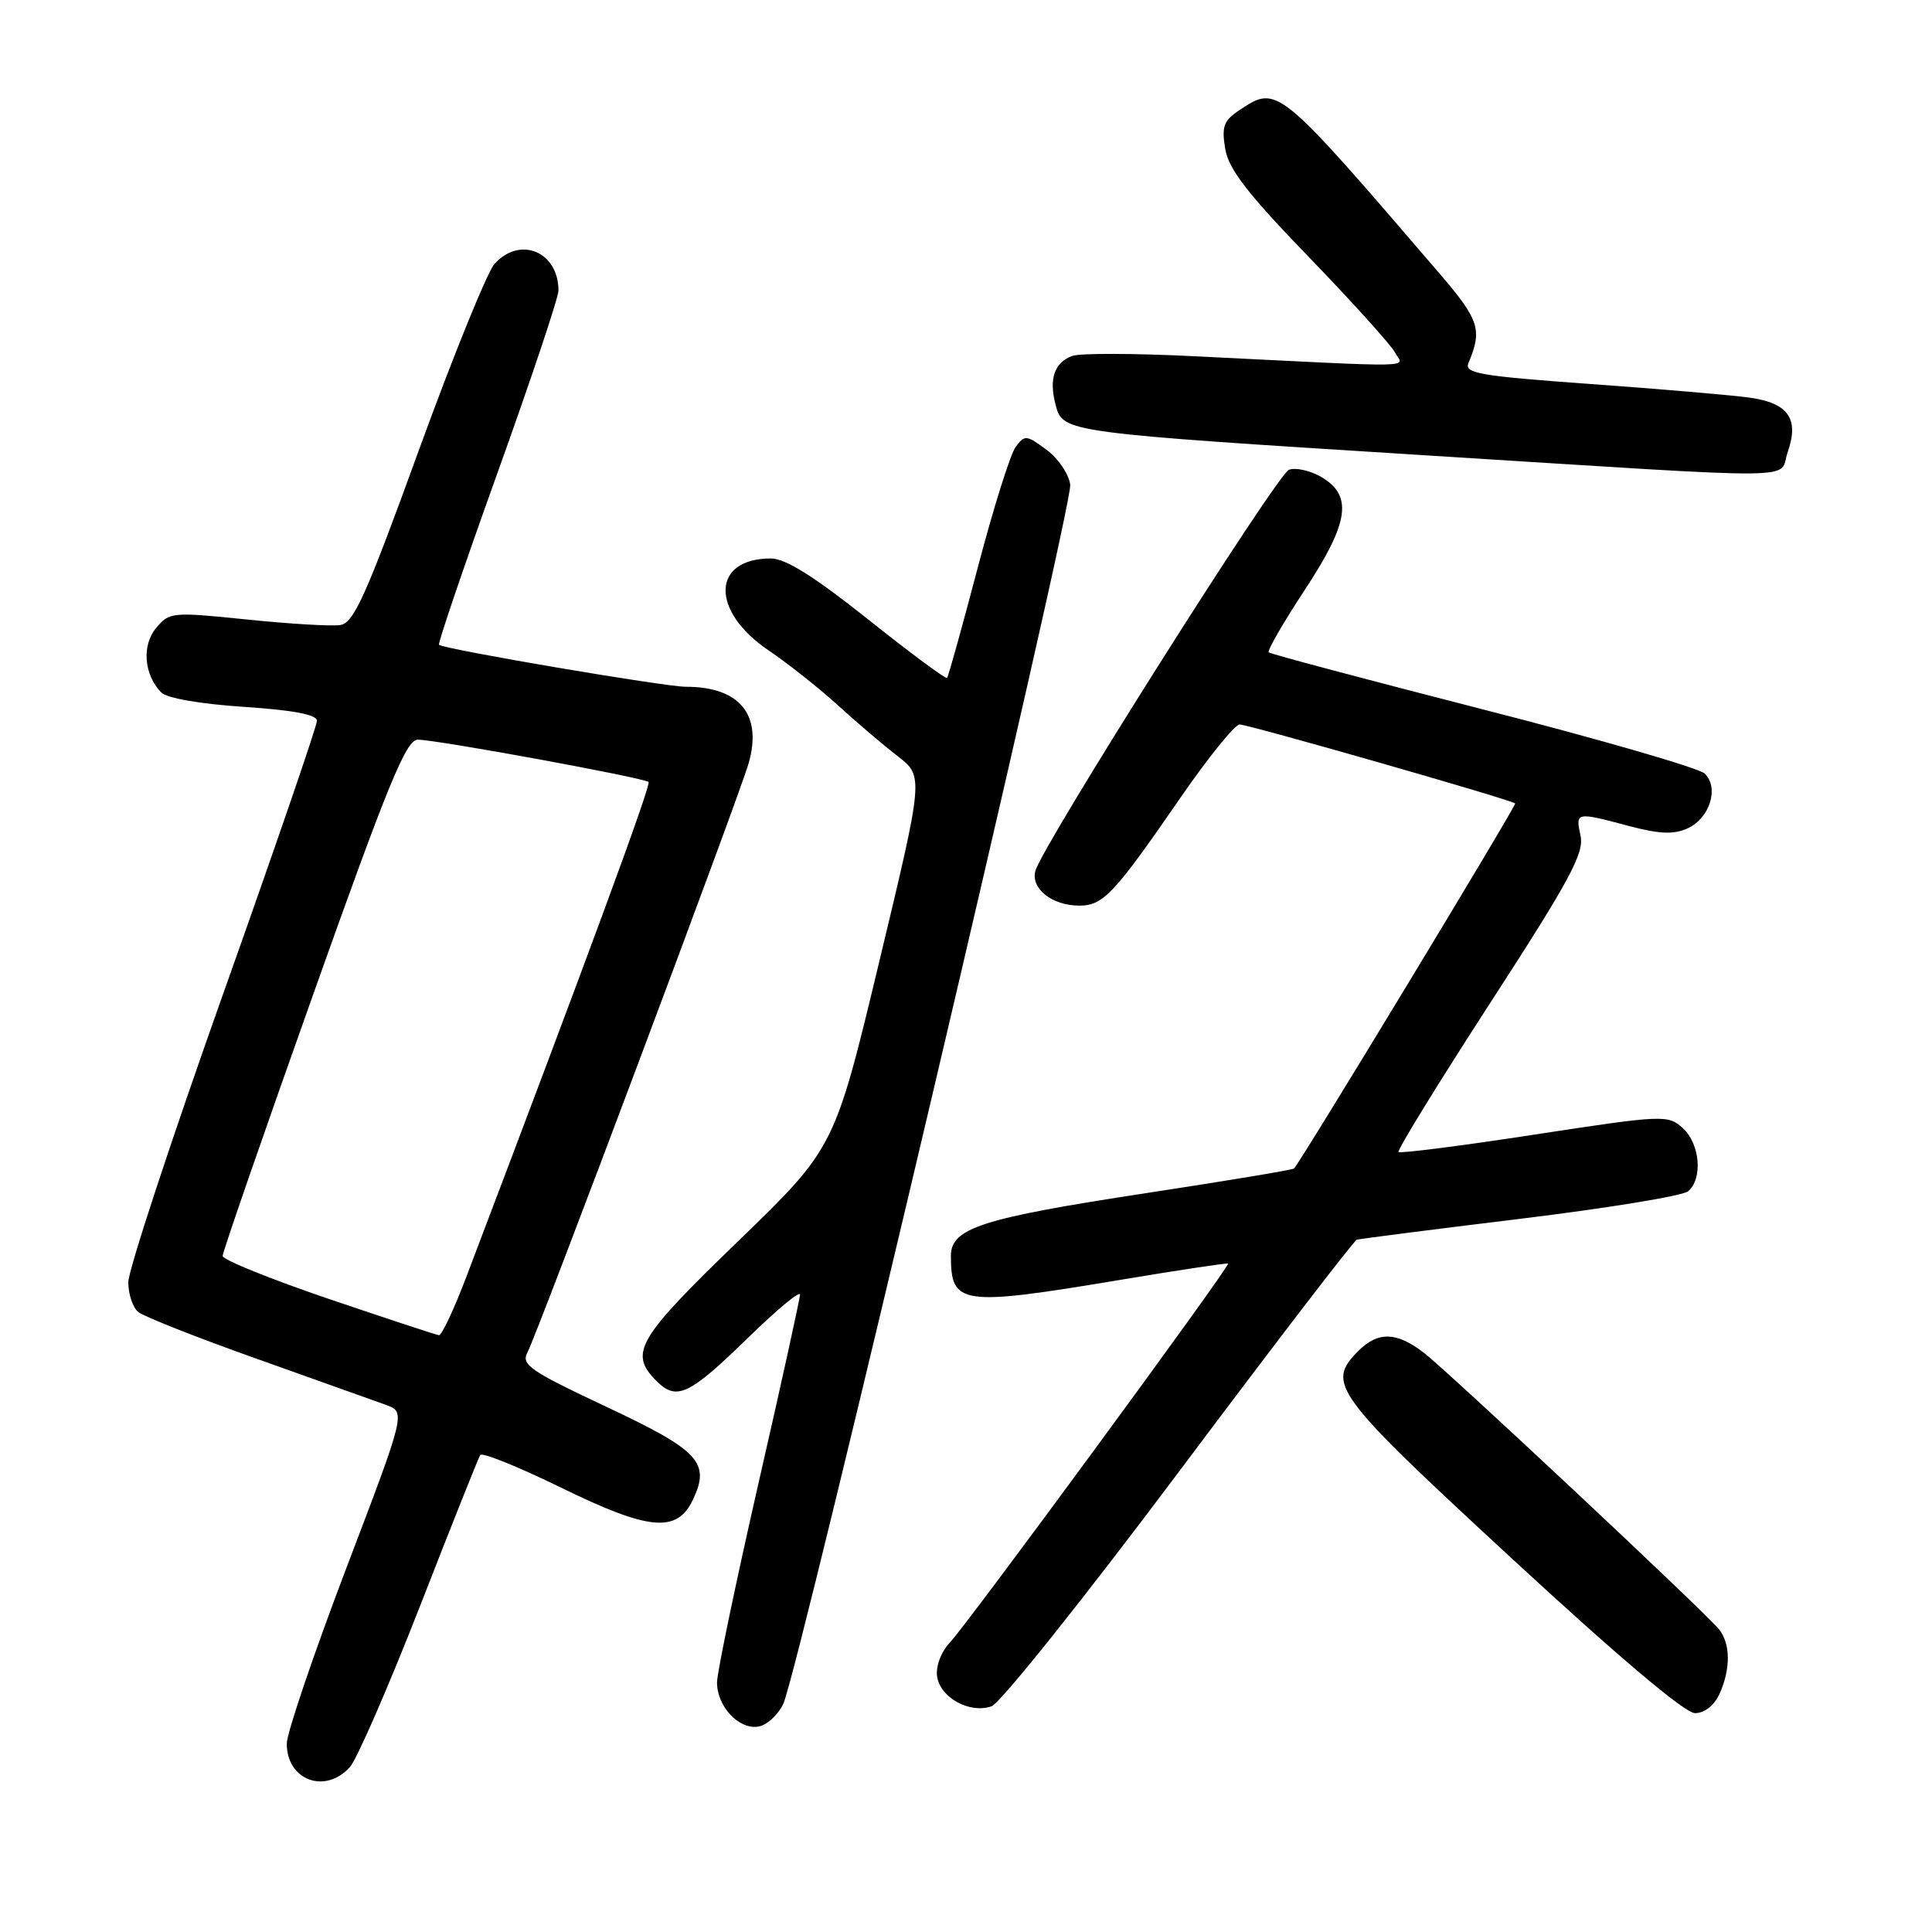<?xml version="1.0" encoding="UTF-8" standalone="no"?>
<!DOCTYPE svg PUBLIC "-//W3C//DTD SVG 1.1//EN" "http://www.w3.org/Graphics/SVG/1.1/DTD/svg11.dtd" >
<svg xmlns="http://www.w3.org/2000/svg" xmlns:xlink="http://www.w3.org/1999/xlink" version="1.1" viewBox="0 0 256 256">
 <g >
 <path fill="currentColor"
d=" M 46.36 234.15 C 47.28 233.13 51.45 223.57 55.62 212.90 C 59.78 202.23 63.39 193.18 63.63 192.80 C 63.87 192.41 68.66 194.34 74.28 197.09 C 86.01 202.83 89.69 203.17 91.81 198.73 C 94.16 193.80 92.67 192.20 80.35 186.41 C 70.22 181.65 69.02 180.82 69.89 179.20 C 71.20 176.76 97.97 105.45 99.20 101.13 C 101.04 94.69 98.01 91.00 90.88 91.00 C 88.08 91.00 58.91 86.04 58.17 85.44 C 57.99 85.29 61.47 75.04 65.92 62.66 C 70.36 50.29 74.00 39.42 74.00 38.51 C 74.00 33.35 68.92 31.22 65.53 34.96 C 64.56 36.04 60.04 47.18 55.48 59.71 C 48.50 78.93 46.88 82.55 45.09 82.82 C 43.93 83.00 38.37 82.67 32.74 82.09 C 22.81 81.07 22.44 81.10 20.69 83.21 C 18.76 85.51 19.07 89.41 21.37 91.76 C 22.09 92.51 26.60 93.29 32.30 93.66 C 38.87 94.10 42.00 94.69 42.00 95.51 C 42.00 96.18 36.38 112.54 29.50 131.88 C 22.63 151.22 17.00 168.33 17.00 169.90 C 17.00 171.47 17.59 173.24 18.31 173.84 C 19.03 174.44 26.12 177.24 34.06 180.06 C 42.00 182.89 49.69 185.63 51.13 186.15 C 53.77 187.11 53.77 187.11 45.88 207.81 C 41.55 219.19 38.00 229.65 38.00 231.05 C 38.00 235.90 43.08 237.78 46.36 234.15 Z  M 103.78 225.79 C 105.79 221.58 142.15 67.11 141.81 64.24 C 141.64 62.84 140.23 60.75 138.67 59.60 C 136.01 57.62 135.77 57.60 134.57 59.24 C 133.87 60.19 131.61 67.39 129.55 75.24 C 127.49 83.08 125.66 89.65 125.49 89.83 C 125.32 90.01 120.61 86.52 115.04 82.08 C 107.88 76.38 104.09 74.00 102.14 74.00 C 94.28 74.00 94.11 80.95 101.83 86.17 C 104.40 87.91 108.53 91.18 111.00 93.43 C 113.47 95.69 117.05 98.73 118.95 100.20 C 122.40 102.87 122.40 102.87 116.49 127.49 C 110.58 152.11 110.58 152.11 97.79 164.48 C 84.42 177.40 83.30 179.30 86.98 182.98 C 89.67 185.67 91.30 184.89 99.25 177.14 C 102.96 173.52 106.00 171.00 106.00 171.54 C 106.00 172.08 103.53 183.32 100.51 196.51 C 97.50 209.70 95.02 221.59 95.01 222.92 C 95.00 226.08 97.85 229.17 100.44 228.79 C 101.56 228.63 103.06 227.28 103.78 225.79 Z  M 156.28 194.92 C 168.81 178.19 179.39 164.40 179.78 164.27 C 180.18 164.15 189.92 162.90 201.42 161.50 C 212.93 160.10 222.94 158.46 223.67 157.86 C 225.66 156.21 225.27 151.56 222.98 149.48 C 221.01 147.70 220.44 147.72 203.33 150.34 C 193.64 151.83 185.53 152.86 185.31 152.65 C 185.10 152.43 190.57 143.53 197.47 132.88 C 208.00 116.63 209.93 113.06 209.43 110.75 C 208.75 107.57 208.78 107.57 215.85 109.45 C 219.90 110.52 221.78 110.60 223.62 109.76 C 226.56 108.42 227.82 104.37 225.88 102.50 C 225.12 101.77 211.90 97.94 196.50 94.00 C 181.10 90.05 168.32 86.65 168.11 86.44 C 167.89 86.22 170.06 82.47 172.93 78.10 C 178.84 69.11 179.30 65.57 174.91 63.11 C 173.48 62.32 171.63 61.93 170.79 62.25 C 169.20 62.86 138.07 112.11 137.19 115.40 C 136.57 117.75 139.41 120.00 143.02 120.00 C 146.18 120.00 147.64 118.44 156.38 105.75 C 160.08 100.39 163.62 96.00 164.26 96.00 C 165.43 96.00 200.27 105.97 200.77 106.46 C 200.99 106.66 172.55 153.62 171.47 154.83 C 171.31 155.01 162.47 156.48 151.84 158.10 C 130.08 161.42 126.00 162.73 126.00 166.40 C 126.00 172.94 127.28 173.12 148.50 169.58 C 156.20 168.29 162.60 167.33 162.73 167.43 C 163.06 167.71 128.31 215.04 125.87 217.64 C 124.70 218.88 123.98 220.79 124.17 222.13 C 124.57 224.95 128.50 227.11 131.39 226.09 C 132.55 225.68 143.75 211.65 156.28 194.92 Z  M 227.84 224.45 C 229.35 221.14 229.31 217.76 227.75 215.86 C 225.79 213.48 191.84 181.68 188.62 179.21 C 185.04 176.47 182.59 176.41 180.00 179.00 C 175.67 183.33 176.64 184.63 200.25 206.44 C 214.40 219.51 223.26 227.00 224.59 227.00 C 225.86 227.00 227.13 226.00 227.84 224.45 Z  M 236.88 59.90 C 238.43 55.47 236.96 53.40 231.79 52.68 C 229.43 52.36 219.94 51.54 210.71 50.88 C 196.03 49.82 194.00 49.47 194.58 48.09 C 196.44 43.71 196.01 42.38 190.81 36.32 C 169.37 11.34 169.28 11.27 164.38 14.49 C 162.15 15.95 161.85 16.71 162.34 19.68 C 162.78 22.39 165.24 25.59 173.38 34.01 C 179.14 39.97 184.30 45.69 184.84 46.70 C 185.95 48.77 188.90 48.72 158.21 47.20 C 150.34 46.81 143.09 46.79 142.09 47.16 C 139.69 48.05 138.96 50.20 139.88 53.67 C 140.84 57.31 140.92 57.32 189.50 60.37 C 240.56 63.57 235.59 63.62 236.88 59.90 Z  M 43.50 172.09 C 35.80 169.47 29.50 166.92 29.50 166.42 C 29.50 165.91 34.90 150.31 41.50 131.76 C 51.43 103.84 53.82 98.01 55.36 98.01 C 57.78 98.00 85.37 103.06 85.94 103.62 C 86.30 103.97 77.96 126.63 61.77 169.25 C 60.15 173.51 58.53 176.96 58.16 176.92 C 57.80 176.88 51.20 174.70 43.50 172.09 Z "/>
</g>
</svg>